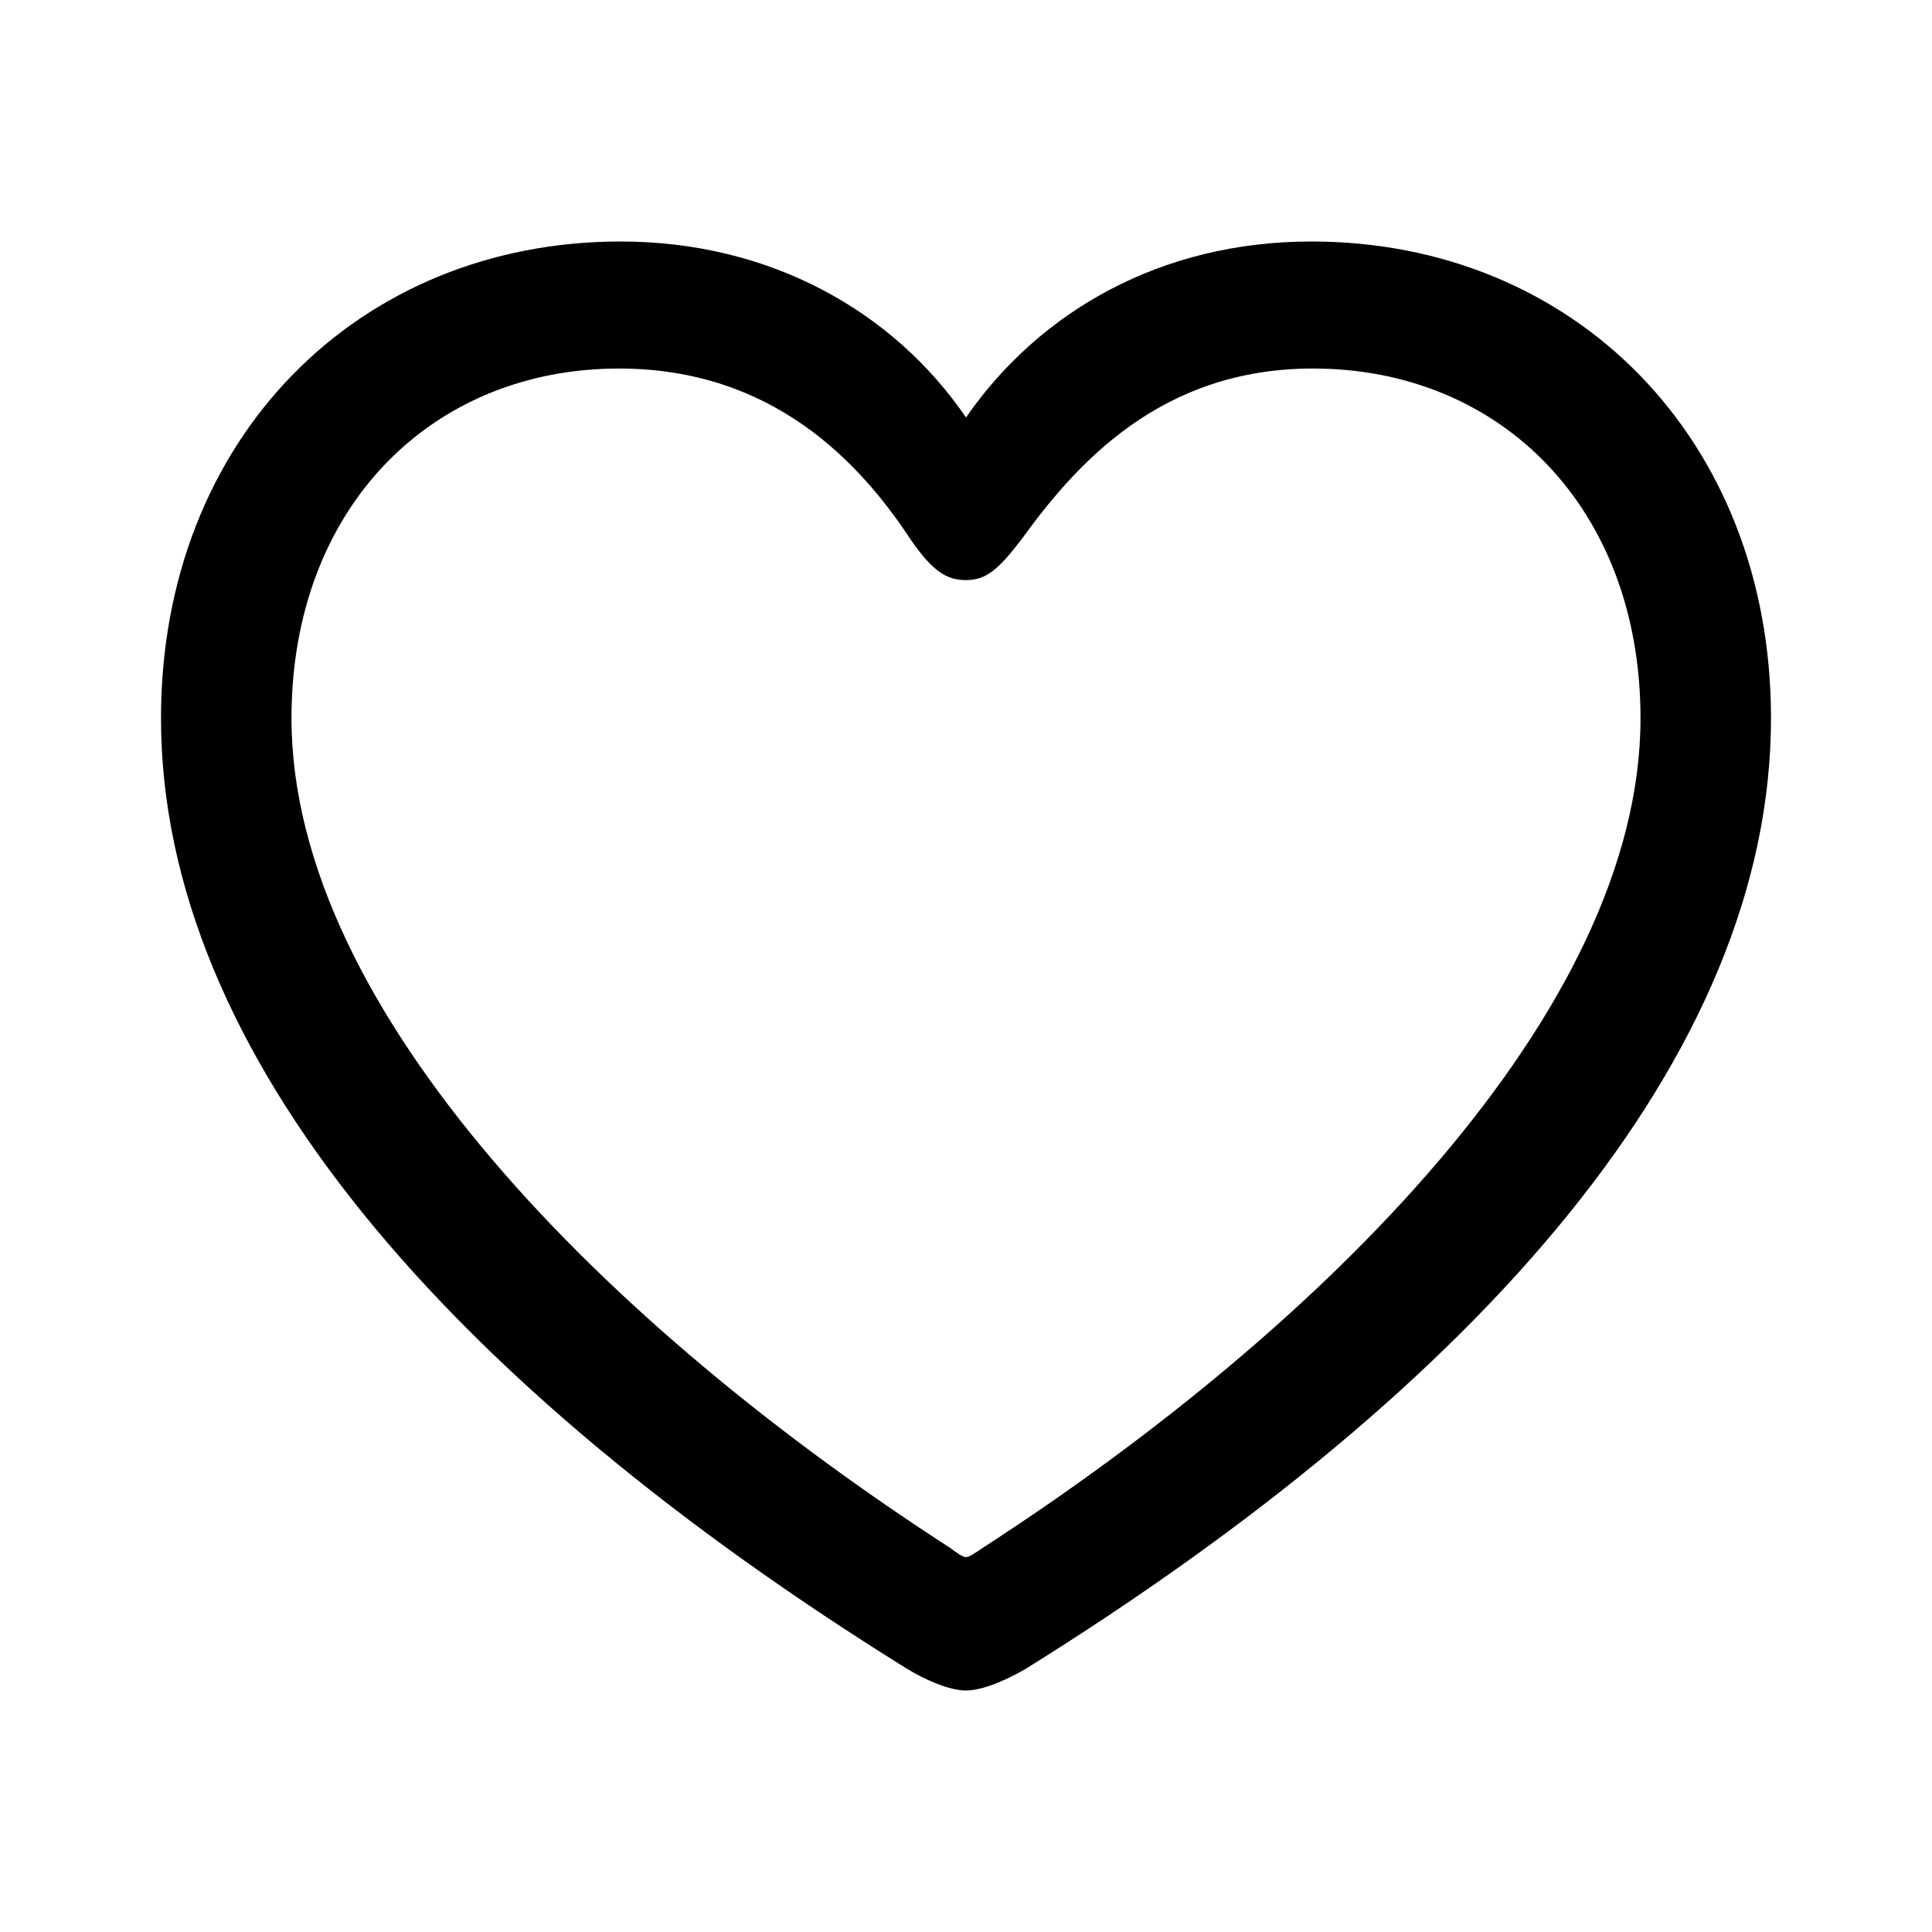 <svg width="24" height="24" viewBox="0 0 24 24" xmlns="http://www.w3.org/2000/svg">
<path  d="M12 21C12.211 21 12.514 20.863 12.735 20.735C18.405 17.206 22 13.098 22 8.922C22 5.451 19.553 3 16.29 3C14.427 3 12.916 3.863 12 5.186C11.104 3.873 9.573 3 7.71 3C4.447 3 2 5.451 2 8.922C2 13.098 5.595 17.206 11.275 20.735C11.486 20.863 11.789 21 12 21ZM12 19.343C11.96 19.343 11.889 19.294 11.799 19.226C7.579 16.5 3.621 12.569 3.621 8.922C3.621 6.314 5.353 4.578 7.69 4.578C9.583 4.578 10.671 5.725 11.315 6.706C11.587 7.098 11.758 7.206 12 7.206C12.242 7.206 12.393 7.088 12.685 6.706C13.38 5.745 14.427 4.578 16.31 4.578C18.646 4.578 20.379 6.314 20.379 8.922C20.379 12.569 16.421 16.5 12.211 19.226C12.111 19.294 12.04 19.343 12 19.343Z"/>
<!-- <path  d="M12 19.3432C11.9597 19.3432 11.8892 19.2942 11.7986 19.2255C7.57904 16.5001 3.62134 12.5687 3.62134 8.92163C3.62134 6.31379 5.35346 4.57849 7.68982 4.57849C9.58307 4.57849 10.6707 5.72555 11.3152 6.70594C11.5871 7.0981 11.7583 7.20594 12 7.20594C12.2417 7.20594 12.3927 7.08829 12.6848 6.70594C13.3796 5.74516 14.427 4.57849 16.3102 4.57849C18.6465 4.57849 20.3786 6.31379 20.3786 8.92163C20.3786 12.5687 16.4209 16.5001 12.2115 19.2255C12.1108 19.2942 12.0403 19.3432 12 19.3432Z"/> -->
</svg>
